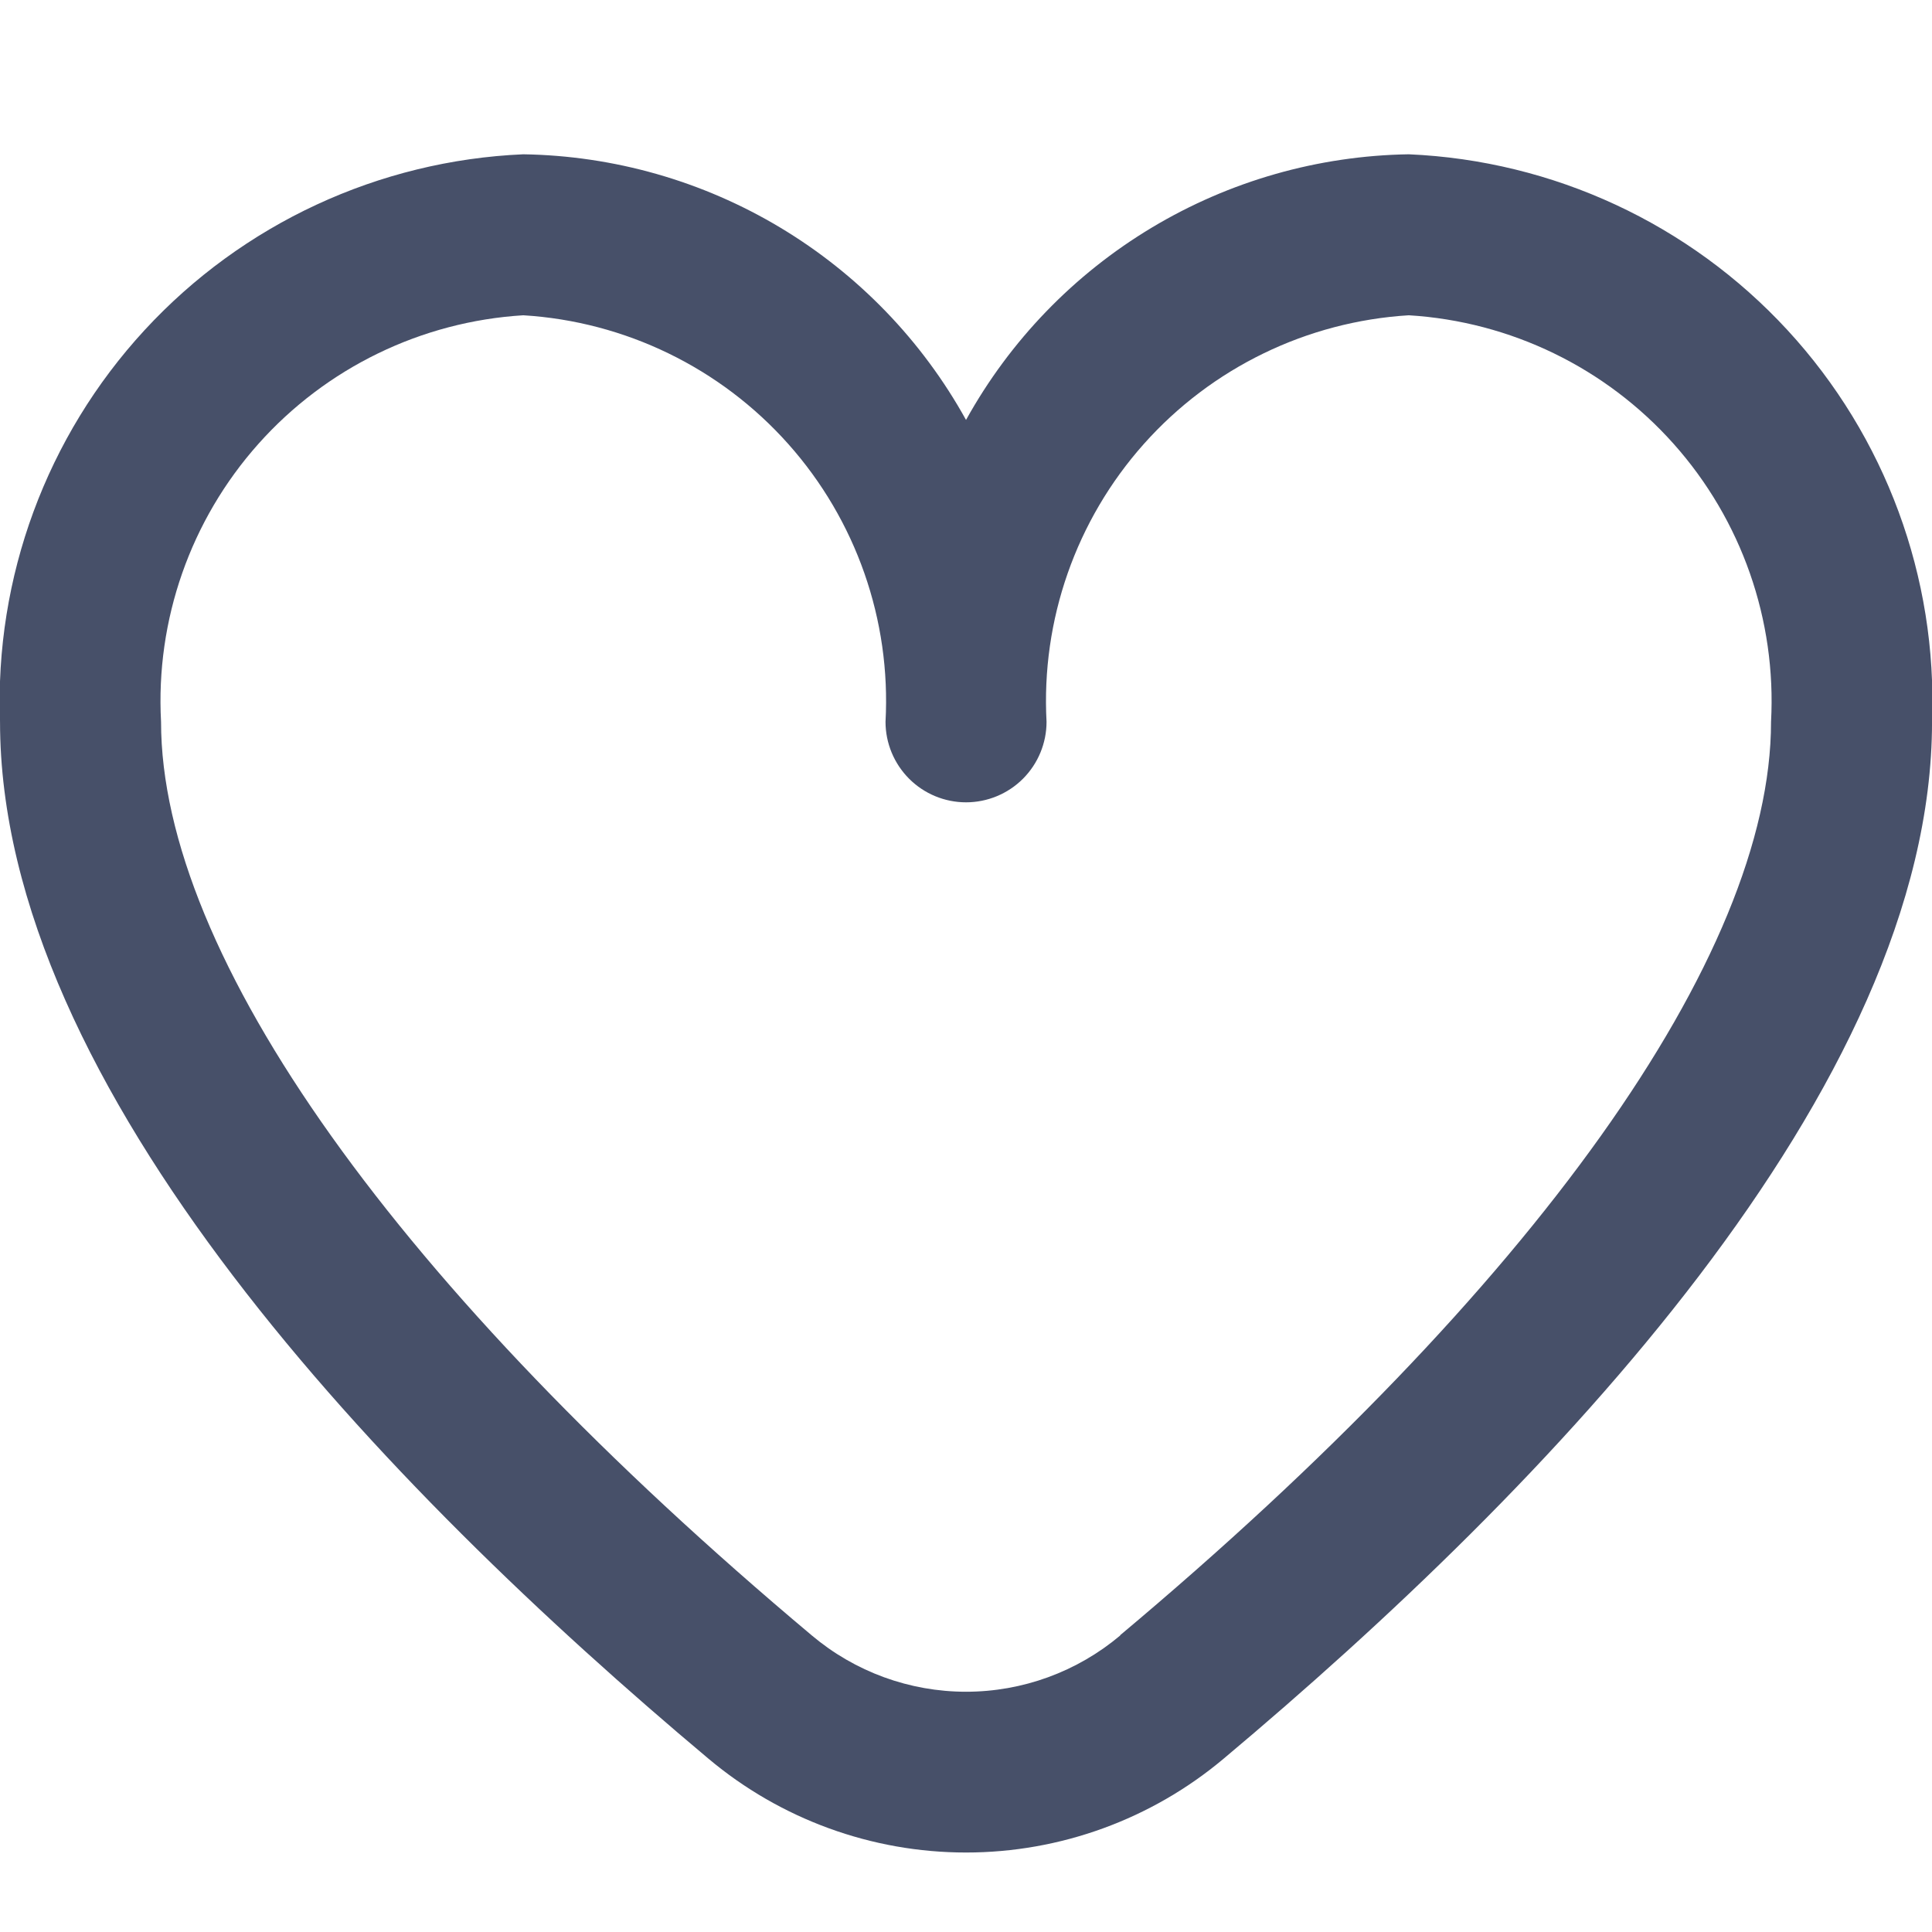 <svg width="64" height="64" viewBox="0 0 64 64" fill="none" xmlns="http://www.w3.org/2000/svg">
<g clip-path="url(#clip0_144_1387)">
<path d="M46.668 5.111C43.665 5.158 40.728 5.996 38.153 7.541C35.577 9.086 33.456 11.283 32.001 13.911C30.547 11.283 28.425 9.086 25.85 7.541C23.275 5.996 20.337 5.158 17.334 5.111C12.548 5.319 8.038 7.413 4.79 10.935C1.542 14.458 -0.179 19.123 0.001 23.911C0.001 36.036 12.764 49.279 23.468 58.258C25.858 60.266 28.88 61.367 32.001 61.367C35.123 61.367 38.145 60.266 40.535 58.258C51.239 49.279 64.001 36.036 64.001 23.911C64.182 19.123 62.46 14.458 59.212 10.935C55.965 7.413 51.455 5.319 46.668 5.111ZM37.108 54.178C35.678 55.381 33.87 56.041 32.001 56.041C30.133 56.041 28.324 55.381 26.895 54.178C13.193 42.681 5.335 31.652 5.335 23.911C5.152 20.537 6.311 17.227 8.559 14.705C10.807 12.182 13.962 10.65 17.334 10.444C20.707 10.65 23.862 12.182 26.11 14.705C28.358 17.227 29.517 20.537 29.334 23.911C29.334 24.618 29.616 25.296 30.116 25.797C30.616 26.297 31.294 26.578 32.001 26.578C32.708 26.578 33.387 26.297 33.887 25.797C34.387 25.296 34.668 24.618 34.668 23.911C34.486 20.537 35.645 17.227 37.893 14.705C40.141 12.182 43.295 10.65 46.668 10.444C50.041 10.65 53.195 12.182 55.443 14.705C57.691 17.227 58.85 20.537 58.668 23.911C58.668 31.652 50.809 42.681 37.108 54.167V54.178Z" fill="#475069"/>
</g>
<defs>
<clipPath id="clip0_144_1387">
<rect width="64" height="64" fill="white"/>
</clipPath>
</defs>
</svg>
